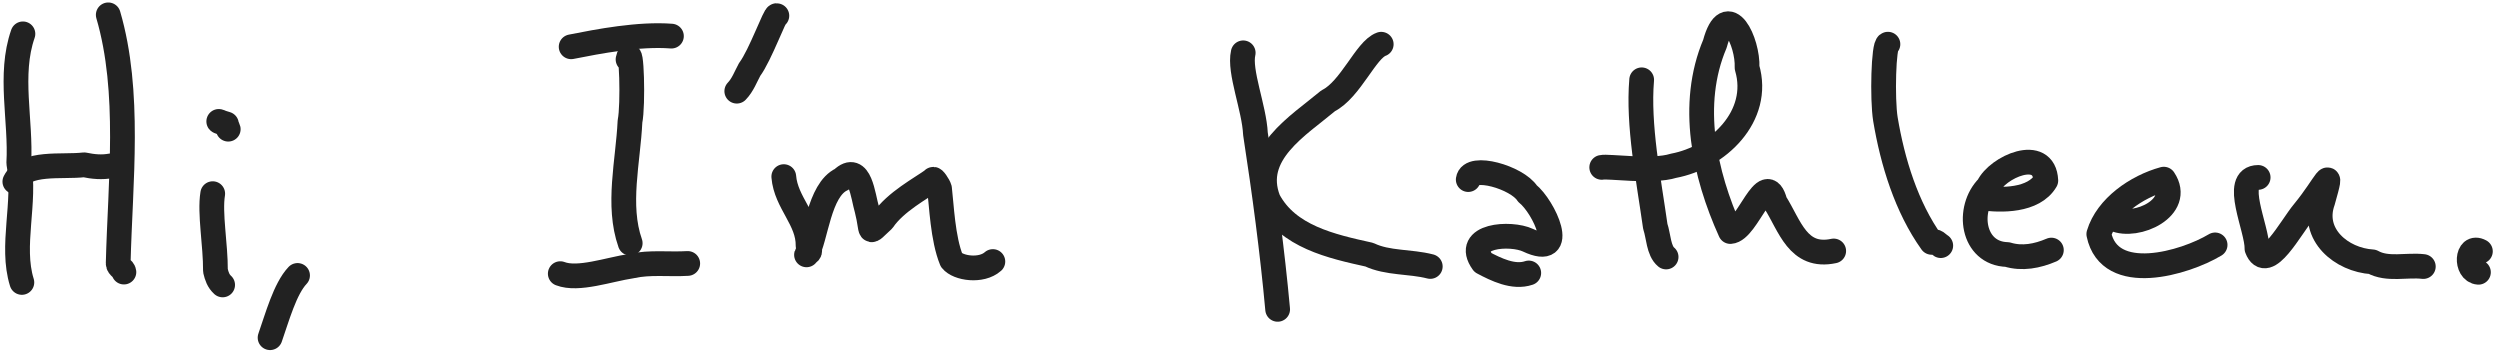 <?xml version="1.0" encoding="UTF-8"?>
<svg width="505" height="72" version="1.2" viewBox="0 0 505 72" xmlns="http://www.w3.org/2000/svg" xmlns:cc="http://creativecommons.org/ns#" xmlns:dc="http://purl.org/dc/elements/1.1/" xmlns:rdf="http://www.w3.org/1999/02/22-rdf-syntax-ns#">
    <style type="text/css">
		path {
		stroke: #222222;
		}
		@media (prefers-color-scheme: dark) {
		path {
		stroke: #eaebed;
		}
		}
	</style>
 <g transform="translate(560.801,-83.53)" fill="none" stroke-linecap="round" stroke-linejoin="round" stroke-width="5">
  <path d="m-556.171 90.37c-2.888 8.274-0.343 17.529-0.838 26.107 1.494 7.913-1.696 16.684 0.625 24.104"/>
  <path d="m-538.933 86.53c4.562 15.6 2.416 33.637 2.005 50.205-0.041 0.722 1.088 1.066 1.157 1.753"/>
  <path d="m-557.801 120.219c2.115-4.178 9.477-2.856 14.001-3.396 1.819 0.383 3.579 0.549 5.422 0.207"/>
  <path d="m-517.832 122.651c-0.651 3.98 0.584 10.319 0.55 15.56 0.261 1.108 0.588 2.084 1.454 2.871"/>
  <path d="m-515.067 108.577c-3.53-1.027 0.041-0.477 0.37 1.046"/>
  <path d="m-500.695 139.171c-2.536 2.667-4.122 8.504-5.551 12.571"/>
  <path d="m-433.936 95.531c0.705-3.566 1.074 9.25 0.394 12.527-0.367 8.027-2.663 16.91 0.043 24.595"/>
  <path d="m-445.429 92.98c5.567-1.107 13.699-2.658 20.257-2.156"/>
  <path d="m-447.625 138.809c3.618 1.398 9.735-0.83 14.421-1.542 3.68-0.829 7.571-0.286 11.324-0.517"/>
  <path d="m-309.674 94.202c-0.877 3.76 2.229 11.136 2.474 16.354 1.815 11.777 3.408 23.704 4.484 35.461"/>
  <path d="m-281.793 92.467c-3.093 1.087-6.178 9.146-10.727 11.427-6.015 5.052-15.677 10.737-12.07 20.034 3.912 7.403 12.735 9.358 20.389 11.048 3.691 1.772 8.263 1.327 12.315 2.379"/>
  <path d="m-264.216 119.803c0.429-3.143 9.849-0.463 11.958 2.819 3.324 2.651 8.309 13.286 0.119 9.437-3.51-1.661-13.115-1.043-9.125 4.5 2.65 1.4 6.184 3.158 9.271 2.111"/>
  <path d="m-229.184 99.655c-0.772 9.132 1.389 19.971 2.753 29.617 0.658 1.918 0.65 4.917 2.184 6.167"/>
  <path d="m-237.252 117.338c1.255-0.309 10.175 1.037 14.482-0.316 8.961-1.671 17.771-10.005 14.873-19.852 0.241-5.084-3.982-14.153-6.49-4.791-5.189 12.251-2.131 26.287 3.121 37.918 3.483-0.205 7.112-13.159 9.031-5.9 2.991 4.714 4.586 11.375 11.843 9.829"/>
  <path d="m-179.439 92.457c-0.876 0.026-1.178 11.004-0.505 15.165 1.443 8.612 4.235 17.745 9.327 24.863 0.786-0.51 1.261 0.32 1.849 0.661"/>
  <path d="m-160.415 123.494c3.73 0.559 10.441 0.662 12.868-3.488-0.314-6.963-9.786-2.739-11.643 1.234-4.47 4.45-3.252 13.525 3.867 13.705 2.996 0.916 6.079 0.31 8.898-0.899"/>
  <path d="m-133.682 127.779c4.435 1.975 13.815-2.32 9.966-8.059-5.479 1.508-11.487 5.622-13.125 11.099 2.155 10.393 17.412 5.84 23.492 2.182"/>
  <path d="m-104.654 119.371c-5.304 0.022-0.136 10.394-0.243 14.352 1.956 5.139 6.82-4.279 9.462-7.436 4.449-5.394 6.154-10.24 3.838-2.091-2.394 6.71 3.777 11.85 10.016 12.225 3.055 1.713 6.915 0.552 10.29 0.949"/>
  <path d="m-59.762 134.298c-2.837-1.522-3.048 4.039-0.394 4.231"/>
  <path d="m-403.875 86.709c-0.305-0.526-3.338 7.982-5.496 10.852-0.817 1.498-1.392 3.139-2.599 4.386"/>
  <path d="m-402.477 119.208c0.435 5.288 4.973 8.685 4.908 13.935 0.852 1.615-0.16 1.373-0.317 1.865 1.972-3.398 2.457-13.104 7.137-15.264 3.694-3.53 4.266 3.464 5.074 6.15 1.23 4.782-0.06 5.139 3.237 2.116 2.516-3.712 7.688-6.426 10.119-8.187 0.018-0.469 1.142 1.178 1.303 1.795 0.399 3.251 0.635 10.118 2.426 14.473 1.3 1.653 6.014 2.351 8.348 0.27"/>
 </g>
</svg>

